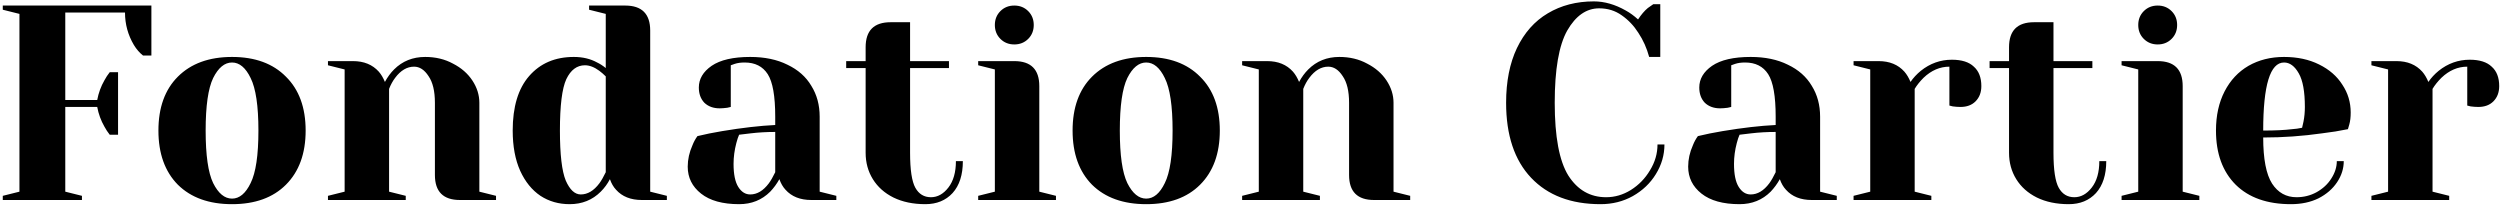 <svg width="225" height="19" viewBox="0 0 225 19" fill="none" xmlns="http://www.w3.org/2000/svg">
<path d="M0.25 17.625L1.75 17.25V1.25L0.25 0.875V0.5H13.625V5H12.875C12.558 4.75 12.283 4.433 12.05 4.05C11.517 3.15 11.25 2.175 11.25 1.125H5.875V9H8.75C8.867 8.367 9.083 7.775 9.4 7.225C9.533 6.975 9.692 6.733 9.875 6.5H10.625V12.125H9.875C9.692 11.892 9.533 11.65 9.4 11.4C9.083 10.85 8.867 10.258 8.75 9.625H5.875V17.25L7.375 17.625V18H0.25V17.625ZM20.883 18.375C18.816 18.375 17.191 17.792 16.008 16.625C14.841 15.442 14.258 13.817 14.258 11.75C14.258 9.683 14.841 8.067 16.008 6.9C17.191 5.717 18.816 5.125 20.883 5.125C22.95 5.125 24.566 5.717 25.733 6.9C26.916 8.067 27.508 9.683 27.508 11.75C27.508 13.817 26.916 15.442 25.733 16.625C24.566 17.792 22.95 18.375 20.883 18.375ZM20.883 17.875C21.549 17.875 22.108 17.408 22.558 16.475C23.024 15.542 23.258 13.967 23.258 11.75C23.258 9.533 23.024 7.958 22.558 7.025C22.108 6.092 21.549 5.625 20.883 5.625C20.216 5.625 19.649 6.092 19.183 7.025C18.733 7.958 18.508 9.533 18.508 11.75C18.508 13.967 18.733 15.542 19.183 16.475C19.649 17.408 20.216 17.875 20.883 17.875ZM29.517 17.625L31.017 17.25V6.25L29.517 5.875V5.5H31.767C32.75 5.5 33.525 5.817 34.092 6.45C34.308 6.7 34.492 7.008 34.642 7.375C34.875 6.942 35.15 6.567 35.467 6.25C36.217 5.5 37.15 5.125 38.267 5.125C39.2 5.125 40.033 5.325 40.767 5.725C41.517 6.108 42.1 6.617 42.517 7.25C42.933 7.883 43.142 8.55 43.142 9.25V17.25L44.642 17.625V18H41.392C39.892 18 39.142 17.25 39.142 15.75V9.25C39.142 8.2 38.95 7.4 38.567 6.85C38.2 6.283 37.767 6 37.267 6C36.633 6 36.067 6.333 35.567 7C35.35 7.283 35.167 7.617 35.017 8V17.25L36.517 17.625V18H29.517V17.625ZM51.268 18.375C50.284 18.375 49.409 18.125 48.643 17.625C47.876 17.108 47.268 16.358 46.818 15.375C46.368 14.375 46.143 13.167 46.143 11.75C46.143 9.617 46.634 7.983 47.618 6.85C48.618 5.7 49.959 5.125 51.643 5.125C52.443 5.125 53.143 5.292 53.743 5.625C53.993 5.742 54.251 5.908 54.518 6.125V1.25L53.018 0.875V0.5H56.268C57.768 0.5 58.518 1.25 58.518 2.75V17.25L60.018 17.625V18H57.768C56.768 18 55.993 17.692 55.443 17.075C55.209 16.825 55.026 16.508 54.893 16.125C54.676 16.542 54.401 16.917 54.068 17.25C53.318 18 52.384 18.375 51.268 18.375ZM52.268 17.5C52.884 17.5 53.443 17.167 53.943 16.5C54.126 16.25 54.318 15.917 54.518 15.5V6.875C54.334 6.692 54.143 6.525 53.943 6.375C53.493 6.042 53.059 5.875 52.643 5.875C51.926 5.875 51.368 6.292 50.968 7.125C50.584 7.958 50.393 9.5 50.393 11.75C50.393 13.9 50.568 15.4 50.918 16.25C51.284 17.083 51.734 17.5 52.268 17.5ZM66.52 18.375C65.037 18.375 63.895 18.058 63.096 17.425C62.295 16.792 61.895 15.983 61.895 15C61.895 14.35 62.037 13.708 62.321 13.075C62.437 12.775 62.587 12.5 62.77 12.25C63.454 12.083 64.195 11.933 64.996 11.8C66.796 11.5 68.387 11.317 69.77 11.25V10.5C69.77 8.65 69.546 7.375 69.096 6.675C68.645 5.975 67.954 5.625 67.02 5.625C66.671 5.625 66.371 5.667 66.121 5.75L65.77 5.875V9.625L65.445 9.7C65.179 9.733 64.954 9.75 64.77 9.75C64.204 9.75 63.745 9.583 63.395 9.25C63.062 8.9 62.895 8.442 62.895 7.875C62.895 7.108 63.279 6.458 64.046 5.925C64.829 5.392 65.987 5.125 67.52 5.125C68.82 5.125 69.937 5.358 70.871 5.825C71.82 6.275 72.537 6.908 73.02 7.725C73.52 8.525 73.77 9.45 73.77 10.5V17.25L75.27 17.625V18H73.02C72.02 18 71.246 17.692 70.695 17.075C70.462 16.825 70.279 16.508 70.145 16.125C69.912 16.542 69.637 16.917 69.32 17.25C68.57 18 67.637 18.375 66.52 18.375ZM67.52 17.5C68.137 17.5 68.695 17.167 69.195 16.5C69.379 16.25 69.57 15.917 69.77 15.5V11.875C69.004 11.875 68.27 11.917 67.57 12C67.054 12.067 66.704 12.108 66.52 12.125C66.437 12.308 66.354 12.558 66.27 12.875C66.104 13.508 66.02 14.133 66.02 14.75C66.02 15.683 66.162 16.375 66.445 16.825C66.729 17.275 67.087 17.5 67.52 17.5ZM83.282 18.375C82.182 18.375 81.224 18.175 80.407 17.775C79.607 17.375 78.991 16.825 78.557 16.125C78.124 15.425 77.907 14.633 77.907 13.75V6.125H76.157V5.5H77.907V4.25C77.907 2.75 78.657 2 80.157 2H81.907V5.5H85.407V6.125H81.907V13.75C81.907 15.283 82.066 16.333 82.382 16.9C82.699 17.467 83.166 17.75 83.782 17.75C84.382 17.75 84.907 17.458 85.357 16.875C85.807 16.292 86.032 15.5 86.032 14.5H86.657C86.657 15.733 86.349 16.692 85.732 17.375C85.116 18.042 84.299 18.375 83.282 18.375ZM88.037 17.625L89.537 17.25V6.25L88.037 5.875V5.5H91.287C92.787 5.5 93.537 6.25 93.537 7.75V17.25L95.037 17.625V18H88.037V17.625ZM91.287 4C90.787 4 90.37 3.833 90.037 3.5C89.704 3.167 89.537 2.75 89.537 2.25C89.537 1.75 89.704 1.333 90.037 1C90.37 0.667 90.787 0.5 91.287 0.5C91.787 0.5 92.204 0.667 92.537 1C92.87 1.333 93.037 1.75 93.037 2.25C93.037 2.75 92.87 3.167 92.537 3.5C92.204 3.833 91.787 4 91.287 4ZM103.158 18.375C101.092 18.375 99.466 17.792 98.283 16.625C97.117 15.442 96.533 13.817 96.533 11.75C96.533 9.683 97.117 8.067 98.283 6.9C99.466 5.717 101.092 5.125 103.158 5.125C105.225 5.125 106.842 5.717 108.008 6.9C109.192 8.067 109.783 9.683 109.783 11.75C109.783 13.817 109.192 15.442 108.008 16.625C106.842 17.792 105.225 18.375 103.158 18.375ZM103.158 17.875C103.825 17.875 104.383 17.408 104.833 16.475C105.3 15.542 105.533 13.967 105.533 11.75C105.533 9.533 105.3 7.958 104.833 7.025C104.383 6.092 103.825 5.625 103.158 5.625C102.492 5.625 101.925 6.092 101.458 7.025C101.008 7.958 100.783 9.533 100.783 11.75C100.783 13.967 101.008 15.542 101.458 16.475C101.925 17.408 102.492 17.875 103.158 17.875ZM111.792 17.625L113.292 17.25V6.25L111.792 5.875V5.5H114.042C115.025 5.5 115.8 5.817 116.367 6.45C116.584 6.7 116.767 7.008 116.917 7.375C117.15 6.942 117.425 6.567 117.742 6.25C118.492 5.5 119.425 5.125 120.542 5.125C121.475 5.125 122.309 5.325 123.042 5.725C123.792 6.108 124.375 6.617 124.792 7.25C125.209 7.883 125.417 8.55 125.417 9.25V17.25L126.917 17.625V18H123.667C122.167 18 121.417 17.25 121.417 15.75V9.25C121.417 8.2 121.225 7.4 120.842 6.85C120.475 6.283 120.042 6 119.542 6C118.909 6 118.342 6.333 117.842 7C117.625 7.283 117.442 7.617 117.292 8V17.25L118.792 17.625V18H111.792V17.625ZM144.05 18.375C141.383 18.375 139.3 17.583 137.8 16C136.3 14.417 135.55 12.167 135.55 9.25C135.55 7.333 135.875 5.692 136.525 4.325C137.191 2.942 138.116 1.9 139.3 1.2C140.5 0.483 141.883 0.125 143.45 0.125C144.4 0.125 145.358 0.4 146.325 0.95C146.691 1.15 147.058 1.417 147.425 1.75C147.708 1.317 148 0.975 148.3 0.725C148.6 0.508 148.766 0.392 148.8 0.375H149.425V5.125H148.425C148.208 4.325 147.883 3.6 147.45 2.95C147.05 2.317 146.55 1.792 145.95 1.375C145.366 0.958 144.691 0.75 143.925 0.75C142.775 0.75 141.816 1.417 141.05 2.75C140.3 4.083 139.925 6.25 139.925 9.25C139.925 12.3 140.333 14.483 141.15 15.8C141.983 17.1 143.116 17.75 144.55 17.75C145.333 17.75 146.075 17.533 146.775 17.1C147.491 16.65 148.066 16.058 148.5 15.325C148.95 14.592 149.175 13.817 149.175 13H149.8C149.8 13.95 149.541 14.842 149.025 15.675C148.525 16.492 147.833 17.15 146.95 17.65C146.083 18.133 145.116 18.375 144.05 18.375ZM156.56 18.375C155.076 18.375 153.935 18.058 153.135 17.425C152.335 16.792 151.935 15.983 151.935 15C151.935 14.35 152.076 13.708 152.36 13.075C152.476 12.775 152.626 12.5 152.81 12.25C153.493 12.083 154.235 11.933 155.035 11.8C156.835 11.5 158.426 11.317 159.81 11.25V10.5C159.81 8.65 159.585 7.375 159.135 6.675C158.685 5.975 157.993 5.625 157.06 5.625C156.71 5.625 156.41 5.667 156.16 5.75L155.81 5.875V9.625L155.485 9.7C155.218 9.733 154.993 9.75 154.81 9.75C154.243 9.75 153.785 9.583 153.435 9.25C153.101 8.9 152.935 8.442 152.935 7.875C152.935 7.108 153.318 6.458 154.085 5.925C154.868 5.392 156.026 5.125 157.56 5.125C158.86 5.125 159.976 5.358 160.91 5.825C161.86 6.275 162.576 6.908 163.06 7.725C163.56 8.525 163.81 9.45 163.81 10.5V17.25L165.31 17.625V18H163.06C162.06 18 161.285 17.692 160.735 17.075C160.501 16.825 160.318 16.508 160.185 16.125C159.951 16.542 159.676 16.917 159.36 17.25C158.61 18 157.676 18.375 156.56 18.375ZM157.56 17.5C158.176 17.5 158.735 17.167 159.235 16.5C159.418 16.25 159.61 15.917 159.81 15.5V11.875C159.043 11.875 158.31 11.917 157.61 12C157.093 12.067 156.743 12.108 156.56 12.125C156.476 12.308 156.393 12.558 156.31 12.875C156.143 13.508 156.06 14.133 156.06 14.75C156.06 15.683 156.201 16.375 156.485 16.825C156.768 17.275 157.126 17.5 157.56 17.5ZM166.821 17.625L168.321 17.25V6.25L166.821 5.875V5.5H169.071C170.055 5.5 170.83 5.817 171.396 6.45C171.613 6.7 171.796 7.008 171.946 7.375C172.196 7.008 172.505 6.675 172.871 6.375C173.705 5.708 174.638 5.375 175.671 5.375C176.555 5.375 177.213 5.583 177.646 6C178.096 6.4 178.321 6.983 178.321 7.75C178.321 8.317 178.146 8.775 177.796 9.125C177.463 9.458 177.013 9.625 176.446 9.625C176.213 9.625 175.98 9.608 175.746 9.575L175.446 9.5V6C174.596 6 173.821 6.333 173.121 7C172.788 7.333 172.521 7.667 172.321 8V17.25L173.821 17.625V18H166.821V17.625ZM186.188 18.375C185.088 18.375 184.129 18.175 183.313 17.775C182.513 17.375 181.896 16.825 181.463 16.125C181.029 15.425 180.813 14.633 180.813 13.75V6.125H179.063V5.5H180.813V4.25C180.813 2.75 181.563 2 183.063 2H184.813V5.5H188.313V6.125H184.813V13.75C184.813 15.283 184.971 16.333 185.287 16.9C185.604 17.467 186.071 17.75 186.688 17.75C187.288 17.75 187.813 17.458 188.263 16.875C188.713 16.292 188.938 15.5 188.938 14.5H189.563C189.563 15.733 189.254 16.692 188.638 17.375C188.021 18.042 187.204 18.375 186.188 18.375ZM190.942 17.625L192.442 17.25V6.25L190.942 5.875V5.5H194.192C195.692 5.5 196.442 6.25 196.442 7.75V17.25L197.942 17.625V18H190.942V17.625ZM194.192 4C193.692 4 193.276 3.833 192.942 3.5C192.609 3.167 192.442 2.75 192.442 2.25C192.442 1.75 192.609 1.333 192.942 1C193.276 0.667 193.692 0.5 194.192 0.5C194.692 0.5 195.109 0.667 195.442 1C195.776 1.333 195.942 1.75 195.942 2.25C195.942 2.75 195.776 3.167 195.442 3.5C195.109 3.833 194.692 4 194.192 4ZM206.188 18.375C204.055 18.375 202.397 17.792 201.213 16.625C200.03 15.442 199.438 13.817 199.438 11.75C199.438 10.4 199.697 9.225 200.213 8.225C200.73 7.225 201.447 6.458 202.363 5.925C203.297 5.392 204.363 5.125 205.563 5.125C206.763 5.125 207.813 5.35 208.713 5.8C209.63 6.25 210.33 6.858 210.813 7.625C211.313 8.375 211.563 9.208 211.563 10.125C211.563 10.542 211.522 10.9 211.438 11.2L211.313 11.625C210.597 11.775 209.822 11.9 208.988 12C207.238 12.25 205.472 12.375 203.688 12.375C203.688 14.308 203.955 15.692 204.488 16.525C205.022 17.342 205.755 17.75 206.688 17.75C207.338 17.75 207.938 17.6 208.488 17.3C209.055 16.983 209.497 16.575 209.813 16.075C210.147 15.558 210.313 15.033 210.313 14.5H210.938C210.938 15.167 210.738 15.8 210.338 16.4C209.938 17 209.38 17.483 208.663 17.85C207.947 18.2 207.122 18.375 206.188 18.375ZM203.688 11.75C204.755 11.75 205.622 11.708 206.288 11.625C206.572 11.608 206.872 11.567 207.188 11.5C207.205 11.417 207.247 11.233 207.313 10.95C207.397 10.533 207.438 10.092 207.438 9.625C207.438 8.242 207.255 7.233 206.888 6.6C206.522 5.95 206.08 5.625 205.563 5.625C204.313 5.625 203.688 7.667 203.688 11.75ZM213.428 17.625L214.928 17.25V6.25L213.428 5.875V5.5H215.678C216.661 5.5 217.436 5.817 218.003 6.45C218.219 6.7 218.403 7.008 218.553 7.375C218.803 7.008 219.111 6.675 219.478 6.375C220.311 5.708 221.244 5.375 222.278 5.375C223.161 5.375 223.819 5.583 224.253 6C224.703 6.4 224.928 6.983 224.928 7.75C224.928 8.317 224.753 8.775 224.403 9.125C224.069 9.458 223.619 9.625 223.053 9.625C222.819 9.625 222.586 9.608 222.353 9.575L222.053 9.5V6C221.203 6 220.428 6.333 219.728 7C219.394 7.333 219.128 7.667 218.928 8V17.25L220.428 17.625V18H213.428V17.625Z" fill="black"/>
</svg>
